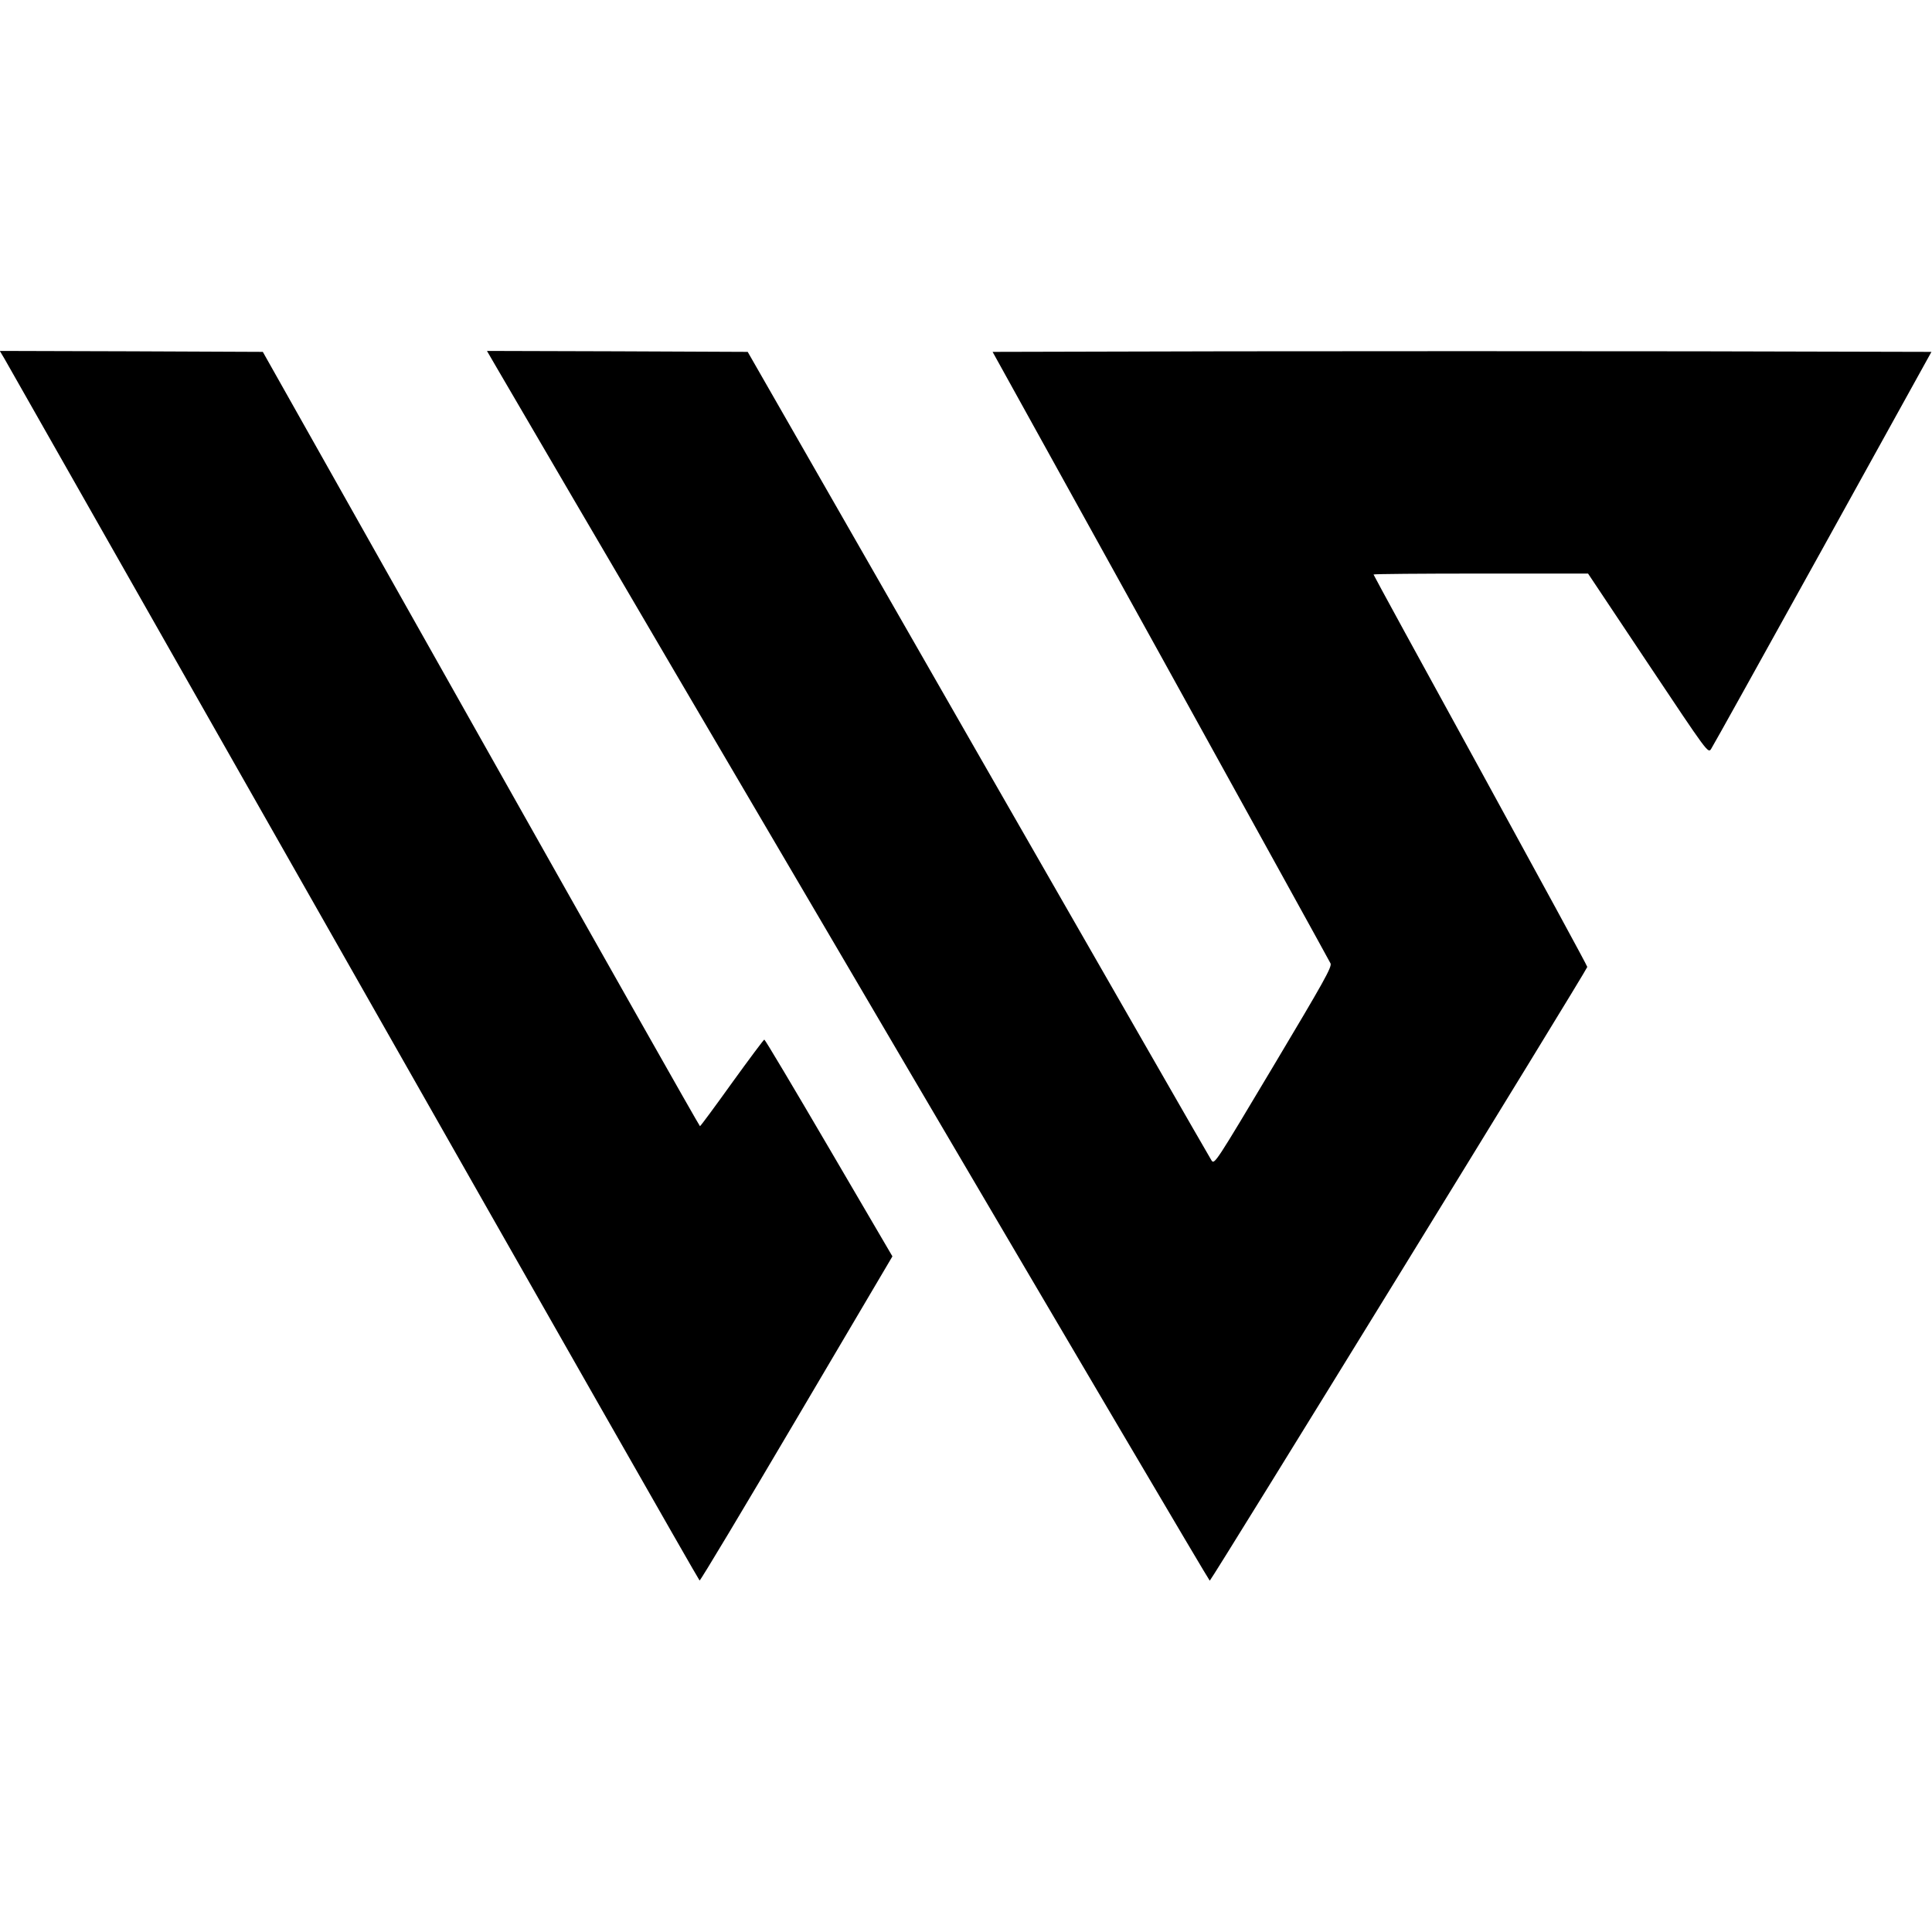 <?xml version="1.0" standalone="no"?>
<!DOCTYPE svg PUBLIC "-//W3C//DTD SVG 20010904//EN"
        "http://www.w3.org/TR/2001/REC-SVG-20010904/DTD/svg10.dtd">
<svg version="1.0" xmlns="http://www.w3.org/2000/svg"
     width="1024pt" height="1024pt" viewBox="0 0 1024 1024"
     preserveAspectRatio="xMidYMid meet">

    <g transform="translate(0,1024) scale(0.1,-0.1)"
       fill="#000000" stroke="none">
        <path d="M24 8338 c14 -24 846 -1490 1851 -3258 1004 -1768 1829 -3216 1833
-3217 4 -2 235 384 514 857 l508 861 -336 574 c-185 316 -339 575 -343 575 -3
0 -80 -103 -171 -229 -91 -127 -167 -230 -170 -230 -3 0 -525 923 -1161 2052
l-1156 2052 -697 3 -697 2 25 -42z"/>
        <path d="M2638 8282 c821 -1408 3768 -6422 3774 -6420 10 4 2001 3240 2001
3253 0 6 -255 474 -566 1042 -312 568 -567 1035 -567 1038 0 3 256 5 568 5
l569 0 318 -477 c315 -472 318 -477 334 -453 9 13 275 492 592 1064 l576 1041
-1244 3 c-683 1 -1803 1 -2487 0 l-1245 -3 891 -1610 c489 -885 895 -1620 900
-1631 9 -18 -35 -96 -303 -545 -307 -514 -312 -523 -328 -499 -9 13 -565 983
-1237 2154 l-1221 2131 -691 3 -691 2 57 -98z"/>
    </g>
</svg>
